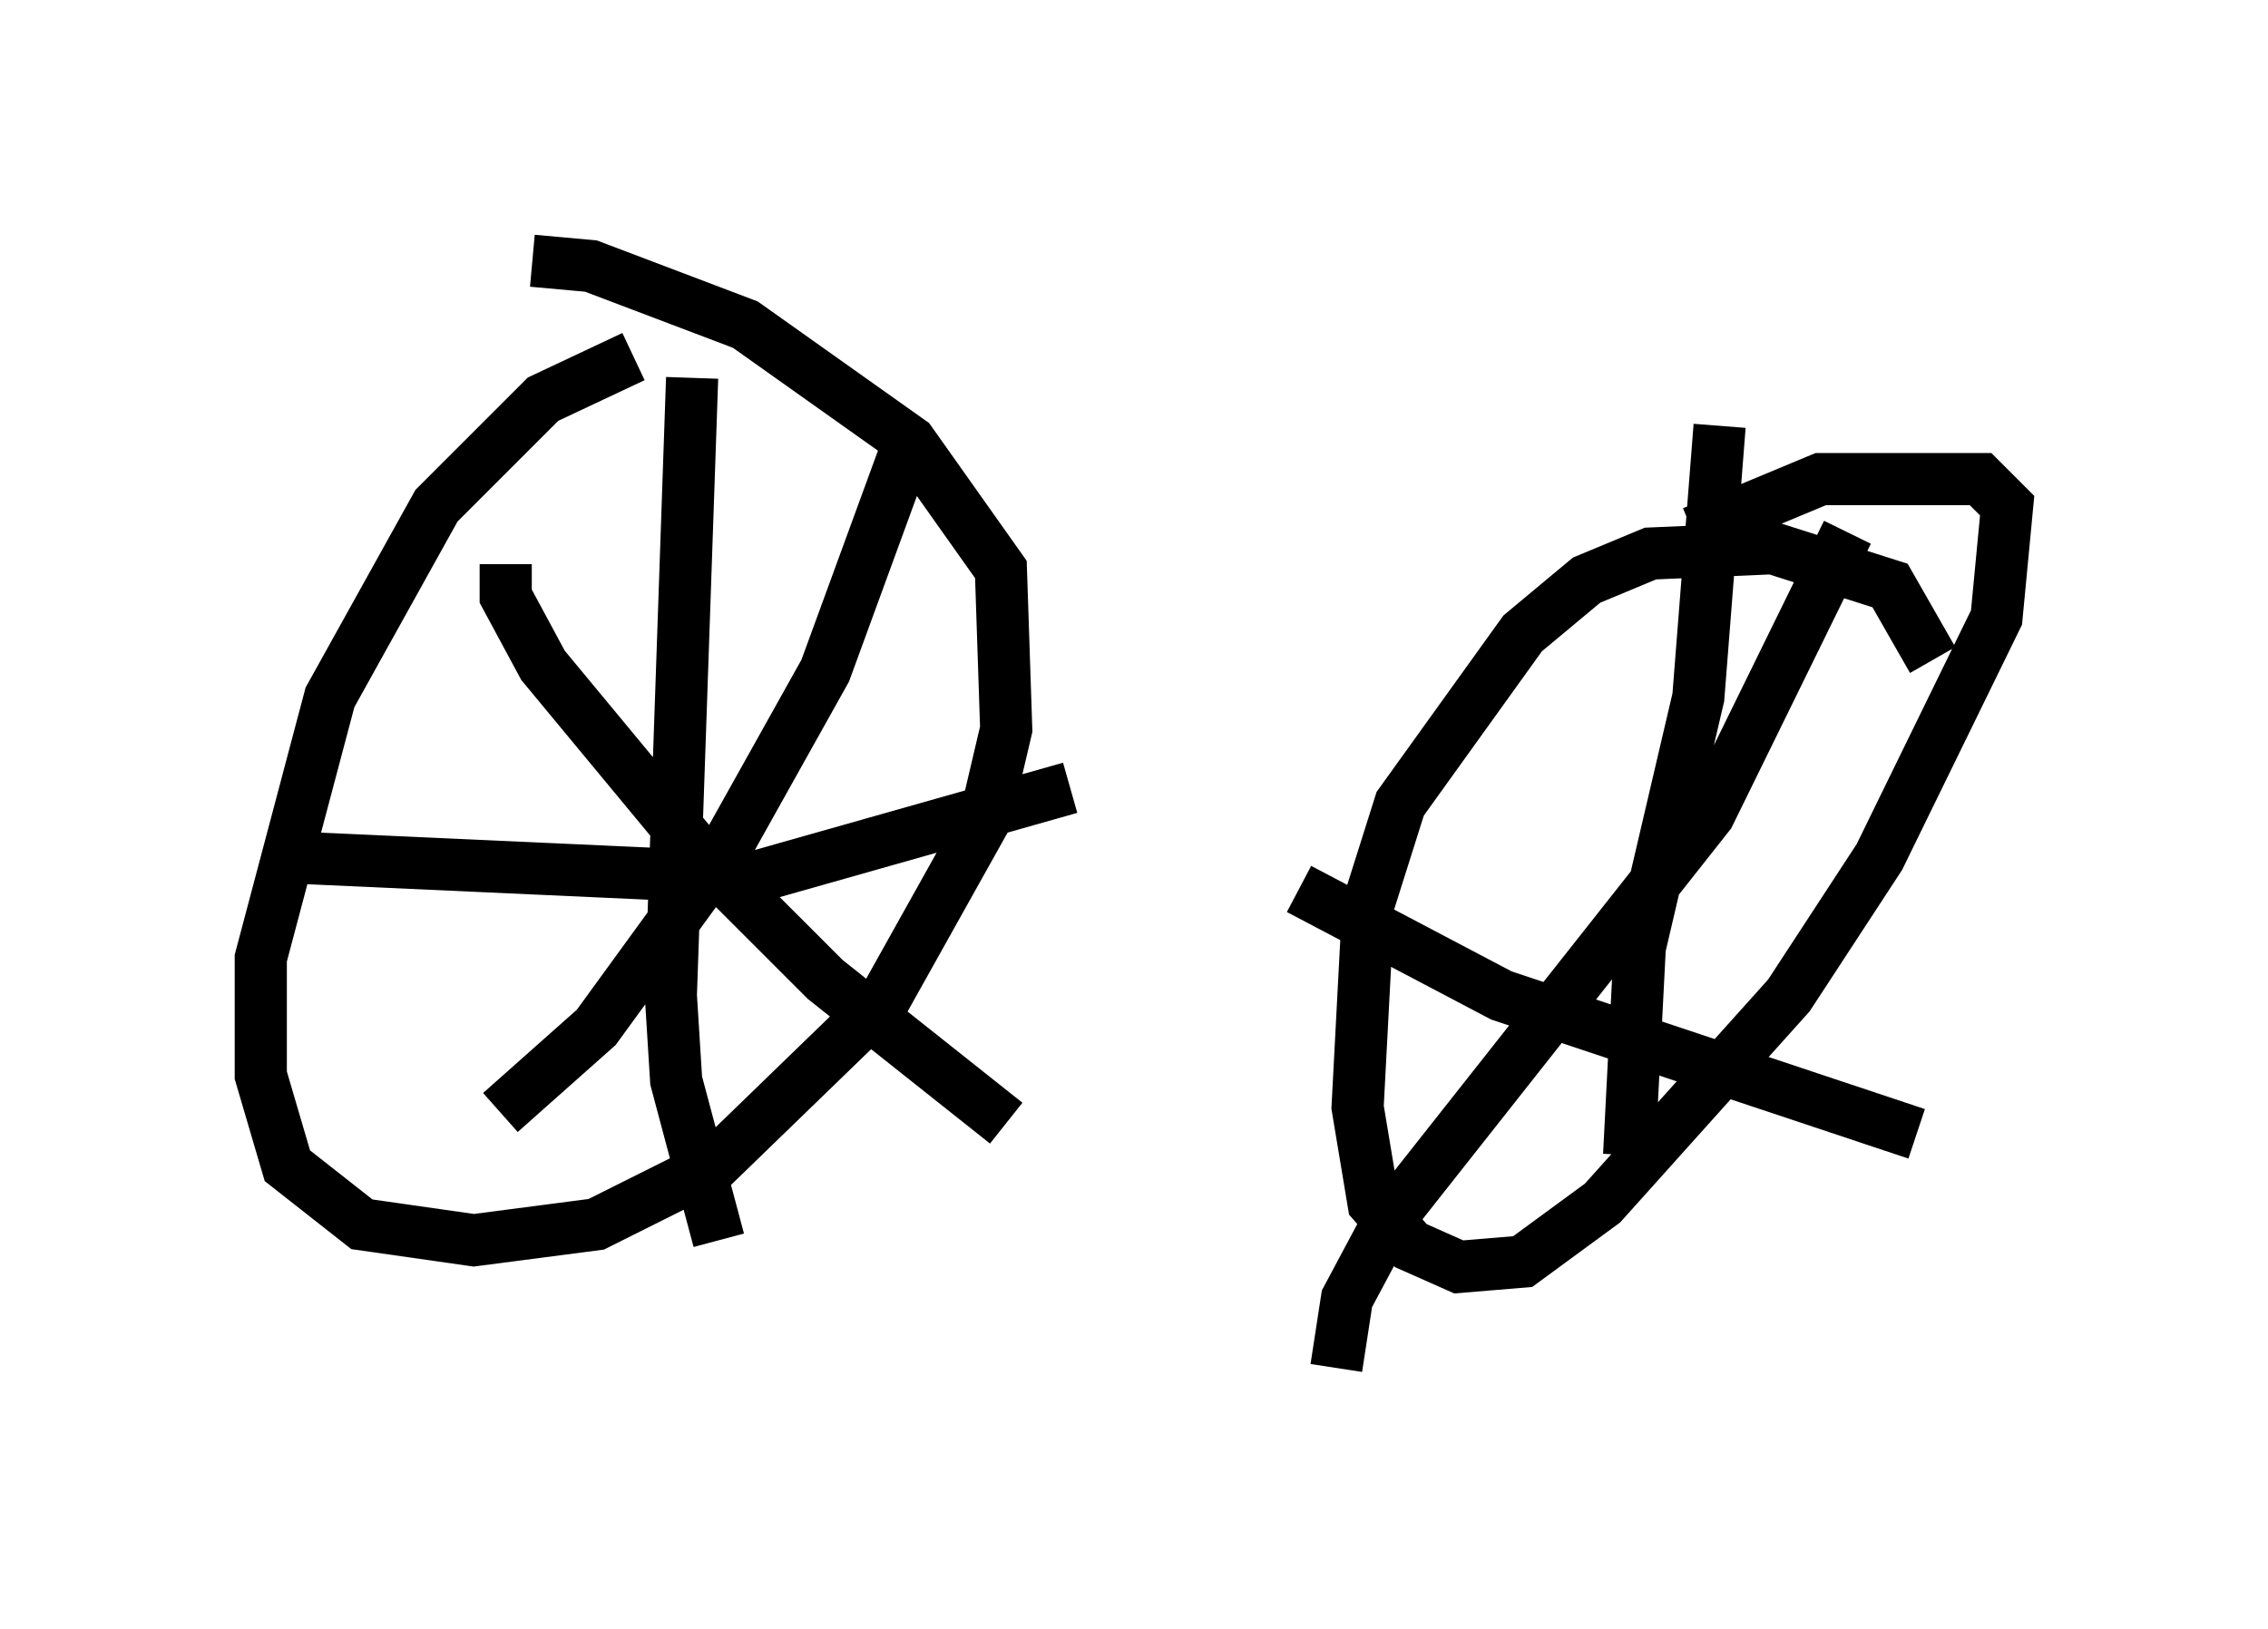 <?xml version="1.0" encoding="utf-8" ?>
<svg baseProfile="full" height="31.234" version="1.1" width="43.484" xmlns="http://www.w3.org/2000/svg" xmlns:ev="http://www.w3.org/2001/xml-events" xmlns:xlink="http://www.w3.org/1999/xlink"><defs /><rect fill="white" height="31.234" width="43.484" x="0" y="0" /><path d="M13.371, 7.042 m-1.225, -0.204 l-1.735, 0.817 -2.042, 2.042 l-2.042, 3.675 -1.327, 5.002 l0.0, 2.246 0.51, 1.735 l1.429, 1.123 2.144, 0.306 l2.348, -0.306 2.246, -1.123 l3.267, -3.165 1.94, -3.471 l0.408, -1.735 -0.102, -3.063 l-1.735, -2.45 -3.165, -2.246 l-2.96, -1.123 -1.123, -0.102 m3.063, 2.246 l-0.408, 11.842 0.102, 1.633 l0.817, 3.063 m-8.371, -7.35 l8.983, 0.408 6.125, -1.735 m-3.165, -6.431 l-1.531, 4.185 -1.94, 3.471 l-2.45, 3.369 -1.838, 1.633 m0.102, -10.515 l0.0, 0.613 0.715, 1.327 l2.96, 3.573 2.45, 2.45 l3.471, 2.756 m17.763, -8.881 l-0.817, -1.429 -2.246, -0.715 l-2.348, 0.102 -1.225, 0.51 l-1.225, 1.021 -2.348, 3.267 l-0.613, 1.94 -0.204, 3.879 l0.306, 1.838 0.715, 0.817 l0.919, 0.408 1.225, -0.102 l1.531, -1.123 3.573, -3.981 l1.735, -2.654 2.246, -4.594 l0.204, -2.144 -0.51, -0.51 l-3.063, 0.0 -2.45, 1.021 m0.51, -2.042 l-0.408, 5.206 -1.123, 4.798 l-0.204, 3.981 m-6.329, -5.104 l3.879, 2.042 7.963, 2.654 m-1.327, -11.536 l-2.654, 5.41 -6.125, 7.758 l-0.817, 1.531 -0.204, 1.327 " fill="none" stroke="black" stroke-width="1" /></svg>